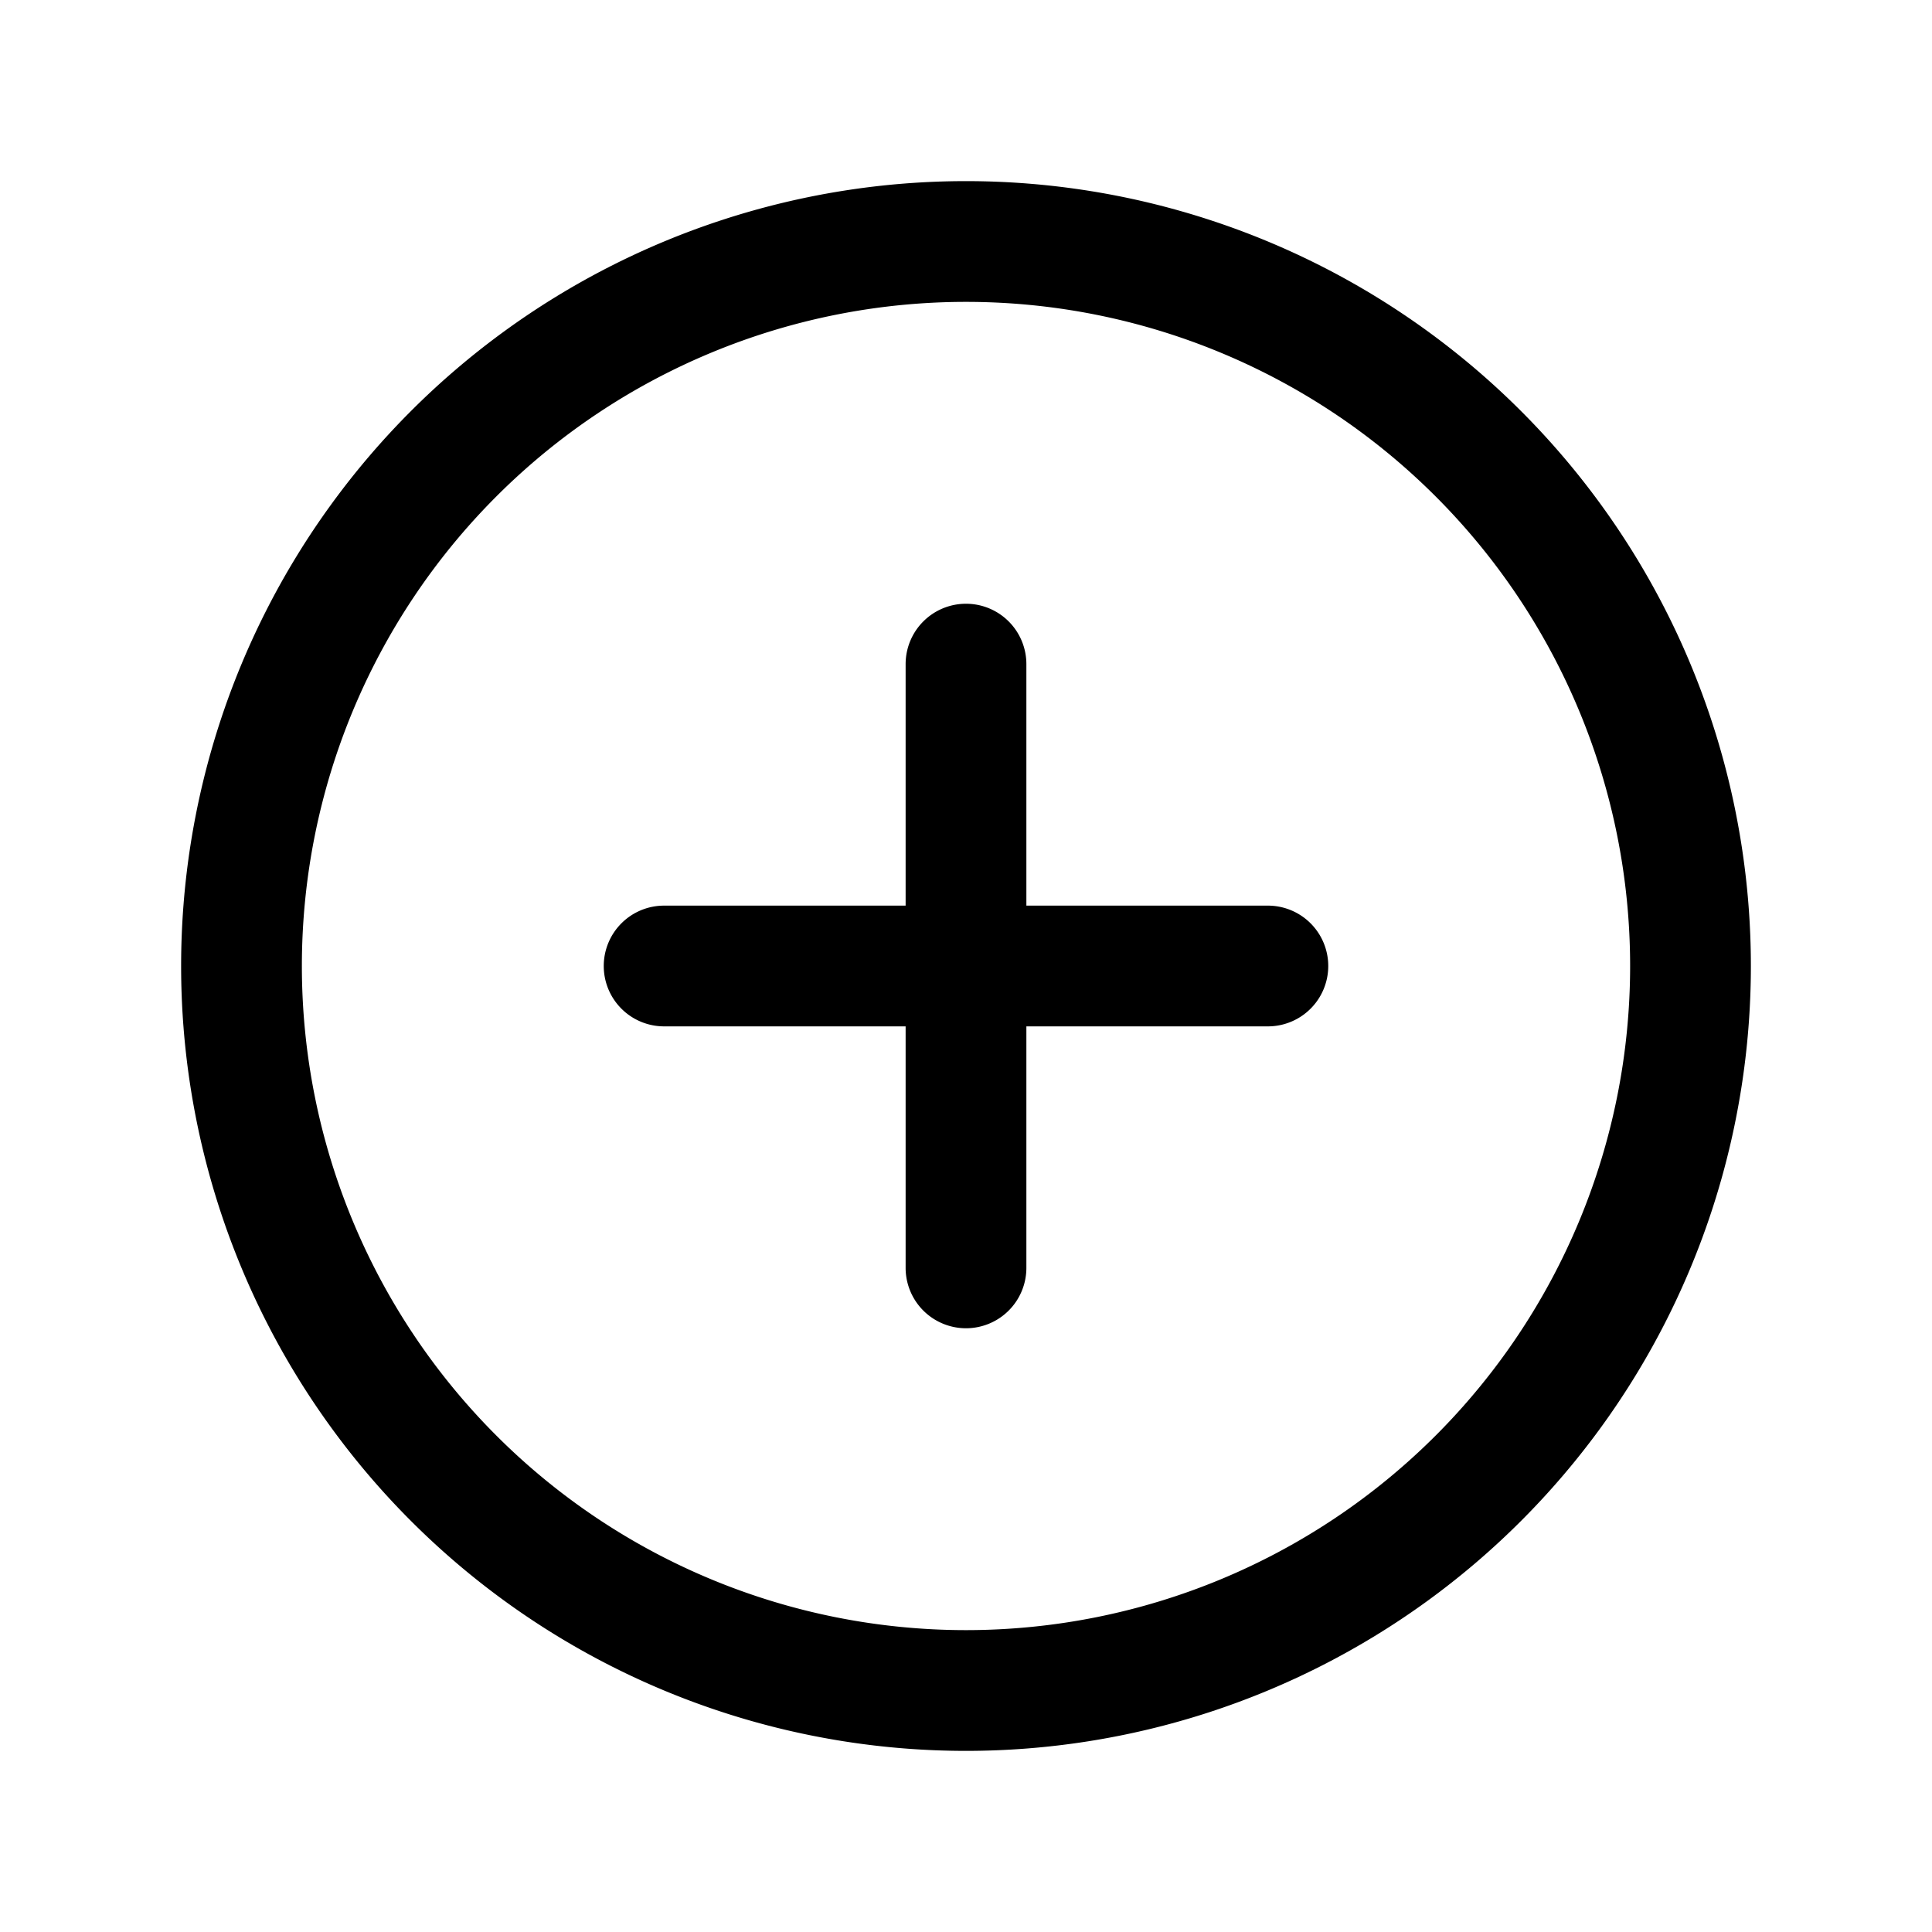 <svg xmlns="http://www.w3.org/2000/svg" width="16" height="16" fill="currentColor" viewBox="0 0 16 16">
  <path fill="currentColor" fill-rule="evenodd" d="M8 2.5a5.5 5.5 0 1 0 0 11 5.5 5.5 0 0 0 0-11ZM1.5 8a6.5 6.5 0 1 1 13 0 6.5 6.5 0 0 1-13 0Z" clip-rule="evenodd"/>
  <path fill="currentColor" fill-rule="evenodd" d="M5 8a.5.5 0 0 1 .5-.5h5a.5.5 0 0 1 0 1h-5A.5.5 0 0 1 5 8Z" clip-rule="evenodd"/>
  <path fill="currentColor" fill-rule="evenodd" d="M8 5a.5.5 0 0 1 .5.5v5a.5.5 0 1 1-1 0v-5A.5.5 0 0 1 8 5Z" clip-rule="evenodd"/>
</svg>
